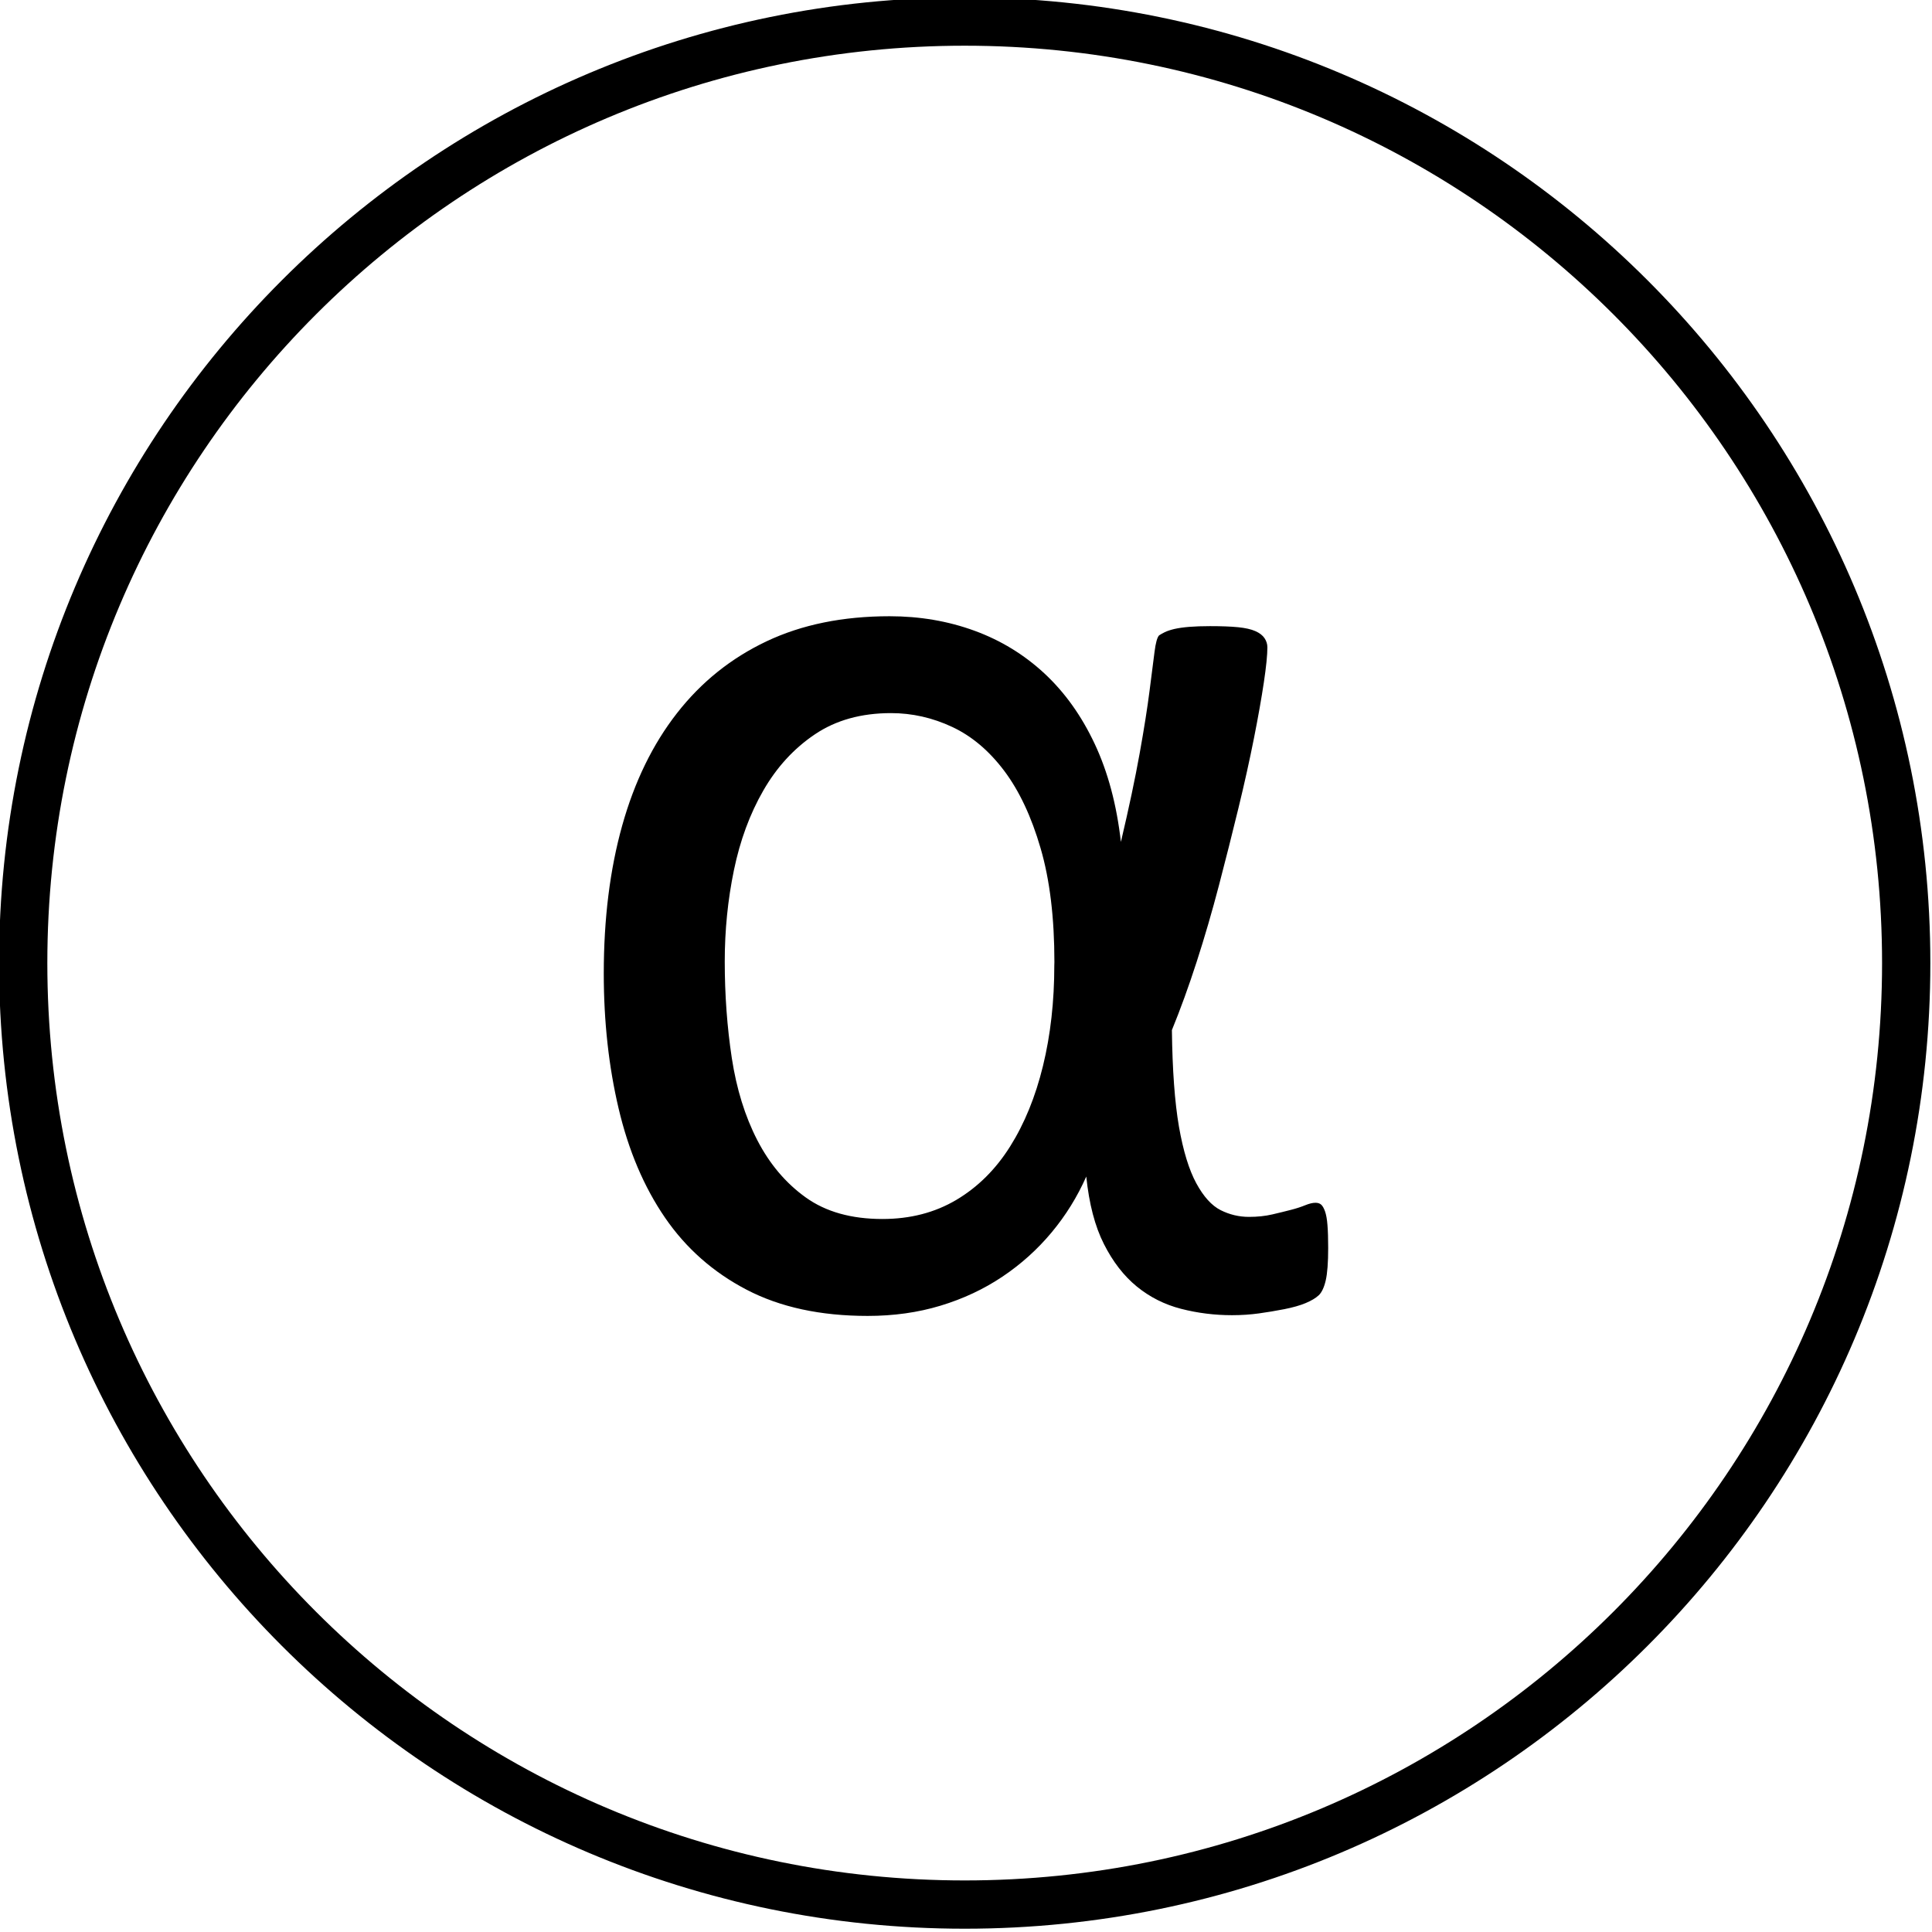 <?xml version="1.0" encoding="UTF-8" standalone="no"?>
<!-- Created with Inkscape (http://www.inkscape.org/) -->

<svg
   xmlns:dc="http://purl.org/dc/elements/1.1/"
   xmlns:cc="http://creativecommons.org/ns#"
   xmlns:rdf="http://www.w3.org/1999/02/22-rdf-syntax-ns#"
   xmlns:svg="http://www.w3.org/2000/svg"
   xmlns="http://www.w3.org/2000/svg"
   xmlns:sodipodi="http://sodipodi.sourceforge.net/DTD/sodipodi-0.dtd"
   xmlns:inkscape="http://www.inkscape.org/namespaces/inkscape"
   width="40.005"
   height="40.005"
   id="svg4097"
   version="1.1"
   inkscape:version="0.48.0 r9654"
   sodipodi:docname="anglesensor_iso.svg">
  <defs
     id="defs4099" />
  <sodipodi:namedview
     id="base"
     pagecolor="#ffffff"
     bordercolor="#666666"
     borderopacity="1.0"
     inkscape:pageopacity="0.0"
     inkscape:pageshadow="2"
     inkscape:zoom="4.3255048"
     inkscape:cx="-26.336607"
     inkscape:cy="37.039725"
     inkscape:document-units="px"
     inkscape:current-layer="layer1"
     showgrid="false"
     inkscape:window-width="1680"
     inkscape:window-height="982"
     inkscape:window-x="-8"
     inkscape:window-y="38"
     inkscape:window-maximized="1"
     fit-margin-top="0"
     fit-margin-left="0"
     fit-margin-right="0"
     fit-margin-bottom="0" />
  <g
     inkscape:label="Layer 1"
     inkscape:groupmode="layer"
     id="layer1"
     transform="translate(-355.069,-483.018)">
    <path
       sodipodi:type="arc"
       style="fill:none;stroke:#000000;stroke-width:1.841;stroke-linecap:square;stroke-miterlimit:4;stroke-opacity:1;stroke-dasharray:none;stroke-dashoffset:0"
       id="path4105"
       sodipodi:cx="220.27011"
       sodipodi:cy="486.64642"
       sodipodi:rx="35.903057"
       sodipodi:ry="35.903057"
       d="m 256.173,486.646 c 0,19.829 -16.074,35.903 -35.903,35.903 -19.829,0 -35.903,-16.074 -35.903,-35.903 0,-19.829 16.074,-35.903 35.903,-35.903 19.829,0 35.903,16.074 35.903,35.903 z"
       transform="matrix(0.543,0,0,0.543,255.438,238.711)" />
    <g
       style="font-size:30px;font-style:normal;font-variant:normal;font-weight:normal;font-stretch:normal;line-height:125%;letter-spacing:0px;word-spacing:0px;fill:#000000;fill-opacity:1;stroke:none;font-family:Calibri;-inkscape-font-specification:Calibri"
       id="text4614">
      <path
         d="m 382.571,508.858 c -1e-5,0.303 -0.017,0.527 -0.051,0.674 -0.034,0.146 -0.083,0.249 -0.146,0.308 -0.064,0.059 -0.154,0.112 -0.271,0.161 -0.117,0.049 -0.264,0.09 -0.439,0.125 -0.176,0.034 -0.352,0.064 -0.527,0.088 -0.176,0.024 -0.361,0.037 -0.557,0.037 -0.361,0 -0.713,-0.044 -1.055,-0.132 -0.342,-0.088 -0.647,-0.242 -0.916,-0.461 -0.269,-0.22 -0.496,-0.513 -0.681,-0.879 -0.186,-0.366 -0.308,-0.833 -0.366,-1.399 -0.186,0.42 -0.425,0.806 -0.718,1.157 -0.293,0.352 -0.632,0.657 -1.018,0.916 -0.386,0.259 -0.813,0.459 -1.282,0.601 -0.469,0.142 -0.972,0.212 -1.509,0.212 -0.977,0 -1.812,-0.181 -2.505,-0.542 -0.693,-0.361 -1.257,-0.859 -1.692,-1.494 -0.435,-0.635 -0.754,-1.387 -0.959,-2.256 -0.205,-0.869 -0.308,-1.802 -0.308,-2.798 0,-1.133 0.127,-2.153 0.381,-3.062 0.254,-0.908 0.632,-1.685 1.135,-2.329 0.503,-0.645 1.121,-1.14 1.853,-1.487 0.732,-0.347 1.582,-0.52 2.549,-0.52 0.625,10e-6 1.211,0.1 1.758,0.3 0.547,0.2 1.03,0.496 1.45,0.886 0.42,0.391 0.767,0.876 1.04,1.458 0.273,0.581 0.454,1.257 0.542,2.029 0.166,-0.703 0.295,-1.313 0.388,-1.831 0.093,-0.518 0.161,-0.95 0.205,-1.296 0.044,-0.347 0.078,-0.615 0.103,-0.806 0.024,-0.19 0.056,-0.305 0.095,-0.344 0.029,-0.019 0.068,-0.042 0.117,-0.066 0.049,-0.024 0.115,-0.046 0.198,-0.066 0.083,-0.019 0.186,-0.034 0.308,-0.044 0.122,-0.01 0.266,-0.015 0.432,-0.015 0.234,1e-5 0.427,0.007 0.579,0.022 0.151,0.015 0.271,0.042 0.359,0.081 0.088,0.039 0.151,0.088 0.19,0.146 0.039,0.059 0.059,0.122 0.059,0.19 -2e-5,0.156 -0.024,0.398 -0.073,0.725 -0.049,0.327 -0.117,0.713 -0.205,1.157 -0.088,0.444 -0.195,0.928 -0.322,1.45 -0.127,0.522 -0.261,1.055 -0.403,1.597 -0.142,0.542 -0.295,1.069 -0.461,1.582 -0.166,0.513 -0.337,0.984 -0.513,1.414 0.01,0.83 0.059,1.497 0.146,2 0.088,0.503 0.208,0.894 0.359,1.172 0.151,0.278 0.32,0.464 0.505,0.557 0.186,0.093 0.381,0.139 0.586,0.139 0.176,0 0.337,-0.017 0.483,-0.051 0.146,-0.034 0.276,-0.066 0.388,-0.095 0.112,-0.029 0.21,-0.061 0.293,-0.095 0.083,-0.034 0.154,-0.051 0.212,-0.051 0.049,1e-5 0.088,0.012 0.117,0.037 0.029,0.024 0.056,0.071 0.081,0.139 0.024,0.068 0.042,0.164 0.051,0.286 0.01,0.122 0.015,0.281 0.015,0.476 z m -5.669,-5.918 c -10e-6,-0.918 -0.095,-1.704 -0.286,-2.358 -0.19,-0.654 -0.442,-1.189 -0.754,-1.604 -0.313,-0.415 -0.671,-0.718 -1.077,-0.908 -0.405,-0.19 -0.828,-0.286 -1.267,-0.286 -0.615,1e-5 -1.14,0.146 -1.575,0.439 -0.435,0.293 -0.791,0.681 -1.069,1.165 -0.278,0.483 -0.481,1.033 -0.608,1.648 -0.127,0.615 -0.19,1.245 -0.19,1.89 -1e-5,0.693 0.049,1.36 0.146,2 0.098,0.64 0.273,1.206 0.527,1.699 0.254,0.493 0.588,0.889 1.003,1.187 0.415,0.298 0.945,0.447 1.589,0.447 0.576,0 1.086,-0.132 1.531,-0.396 0.444,-0.264 0.815,-0.632 1.113,-1.106 0.298,-0.474 0.525,-1.03 0.681,-1.67 0.156,-0.64 0.234,-1.335 0.234,-2.087 z"
         style="font-family:Calibri;-inkscape-font-specification:Calibri"
         id="path4619" />
    </g>
  </g>
</svg>
